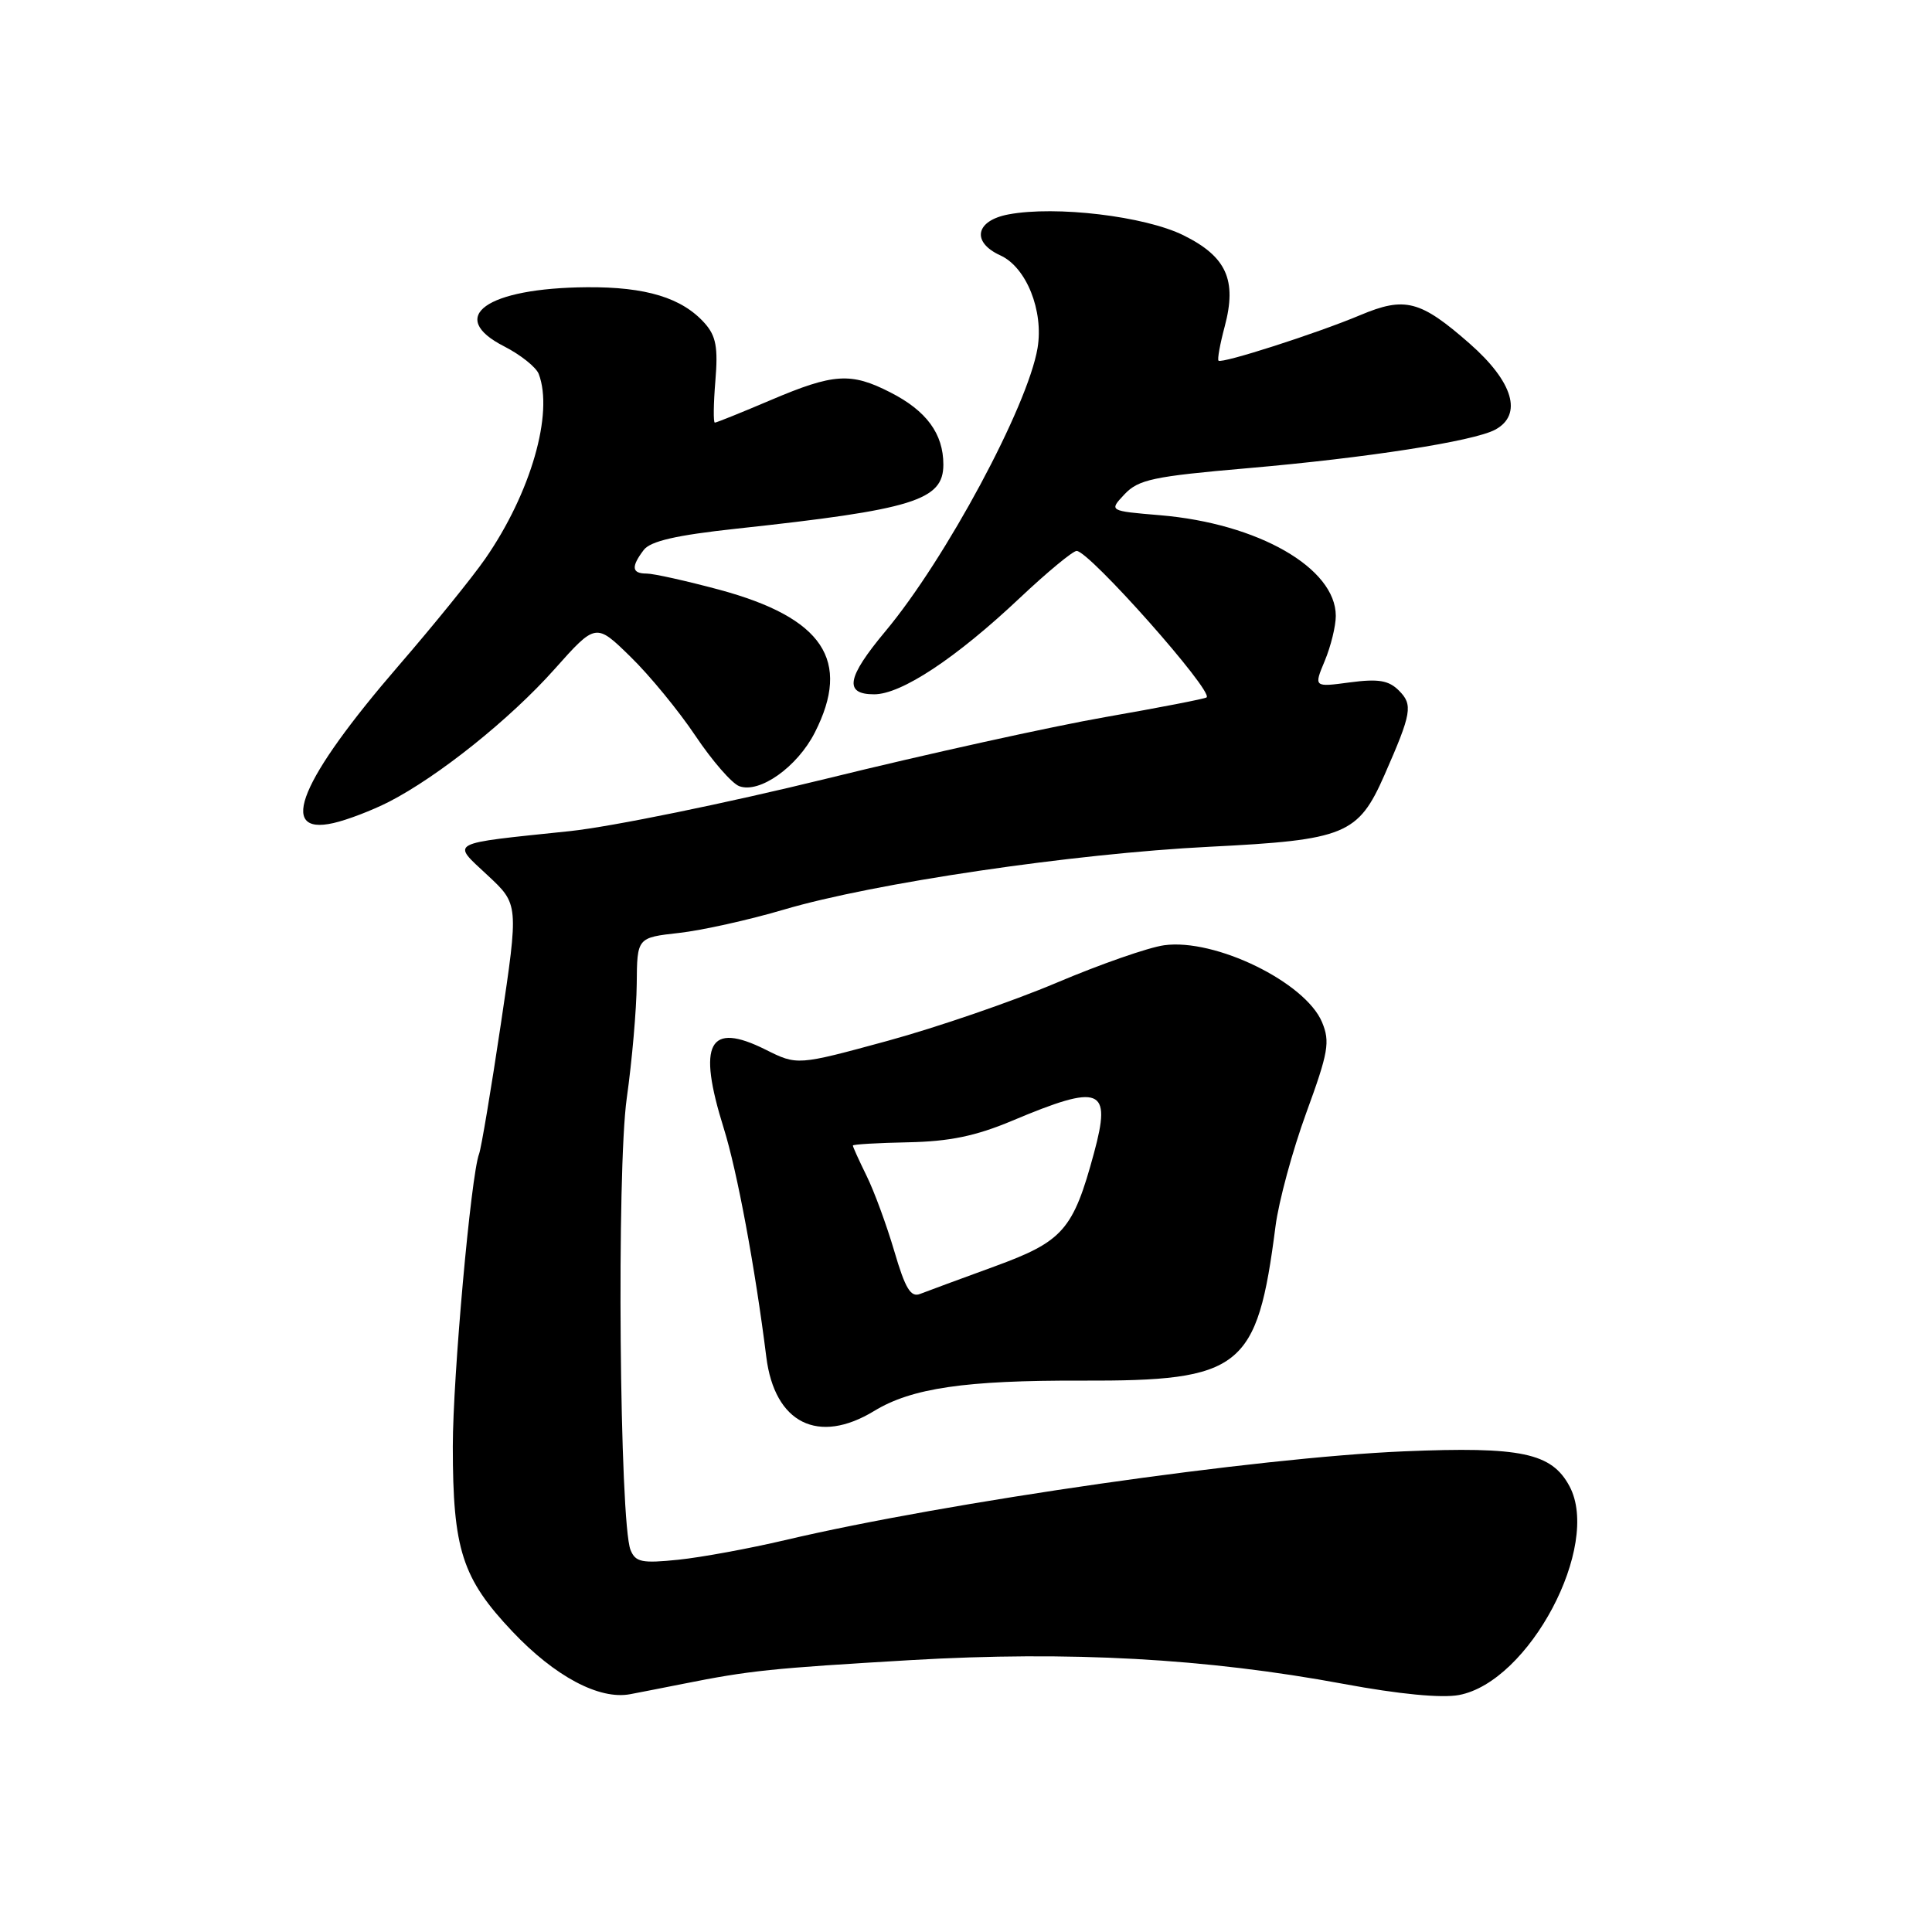 <?xml version="1.0" encoding="UTF-8" standalone="no"?>
<!DOCTYPE svg PUBLIC "-//W3C//DTD SVG 1.1//EN" "http://www.w3.org/Graphics/SVG/1.1/DTD/svg11.dtd" >
<svg xmlns="http://www.w3.org/2000/svg" xmlns:xlink="http://www.w3.org/1999/xlink" version="1.1" viewBox="0 0 256 256">
 <g >
 <path fill="currentColor"
d=" M 90.50 223.12 C 99.36 221.35 102.19 221.06 120.73 219.97 C 141.71 218.75 159.80 219.74 178.06 223.13 C 185.37 224.49 191.01 225.03 193.32 224.60 C 202.63 222.85 212.18 204.82 207.97 196.94 C 205.60 192.51 201.58 191.66 186.02 192.31 C 166.57 193.13 125.53 199.01 104.00 204.08 C 99.33 205.18 92.98 206.35 89.91 206.67 C 85.05 207.17 84.21 207.00 83.55 205.38 C 82.09 201.76 81.70 155.06 83.05 145.50 C 83.75 140.55 84.34 133.74 84.37 130.37 C 84.42 124.24 84.42 124.24 89.96 123.62 C 93.01 123.28 99.26 121.89 103.86 120.53 C 115.75 117.01 142.22 113.10 160.27 112.20 C 178.27 111.30 179.97 110.60 183.46 102.67 C 187.06 94.47 187.25 93.39 185.36 91.50 C 184.01 90.15 182.64 89.92 178.86 90.42 C 174.08 91.06 174.08 91.06 175.54 87.56 C 176.34 85.64 177.00 82.96 177.00 81.61 C 177.00 75.26 166.70 69.36 153.72 68.27 C 146.93 67.70 146.93 67.70 149.01 65.49 C 150.85 63.54 152.82 63.12 165.30 62.04 C 181.13 60.67 195.25 58.47 198.11 56.94 C 201.80 54.96 200.52 50.61 194.75 45.54 C 188.20 39.79 186.17 39.26 180.23 41.76 C 174.50 44.17 161.89 48.22 161.46 47.79 C 161.29 47.62 161.66 45.58 162.28 43.26 C 163.92 37.11 162.52 34.00 156.82 31.18 C 151.72 28.65 139.89 27.23 133.63 28.41 C 129.25 29.23 128.69 32.08 132.55 33.84 C 136.00 35.41 138.31 41.18 137.48 46.13 C 136.17 53.87 125.29 74.12 117.31 83.66 C 112.20 89.78 111.80 92.00 115.83 92.00 C 119.43 92.00 126.66 87.22 135.11 79.25 C 138.76 75.81 142.16 73.00 142.66 73.00 C 144.32 73.00 160.81 91.59 159.88 92.41 C 159.67 92.59 153.65 93.76 146.50 95.01 C 139.35 96.26 122.70 99.93 109.50 103.18 C 96.30 106.42 81.00 109.55 75.50 110.13 C 59.14 111.84 59.80 111.49 64.62 115.99 C 68.73 119.82 68.73 119.82 66.37 135.66 C 65.07 144.37 63.77 152.13 63.48 152.90 C 62.40 155.73 60.00 182.49 60.00 191.66 C 60.00 205.32 61.23 209.14 67.90 216.19 C 73.53 222.14 79.40 225.26 83.50 224.49 C 84.60 224.28 87.75 223.67 90.50 223.12 Z  M 115.85 186.95 C 120.81 183.93 127.91 182.89 143.30 182.94 C 164.55 183.01 166.58 181.39 169.01 162.50 C 169.43 159.20 171.27 152.43 173.09 147.45 C 176.02 139.44 176.26 138.05 175.18 135.45 C 172.96 130.15 161.02 124.32 154.26 125.25 C 152.19 125.53 145.78 127.77 140.00 130.22 C 134.22 132.67 124.13 136.14 117.57 137.93 C 105.64 141.18 105.64 141.18 101.44 139.08 C 93.91 135.32 92.37 138.21 95.90 149.50 C 97.68 155.17 100.06 167.99 101.54 179.81 C 102.64 188.59 108.42 191.48 115.85 186.95 Z  M 51.53 106.25 C 58.08 102.89 67.59 95.28 73.46 88.69 C 78.95 82.53 78.95 82.53 83.54 87.02 C 86.07 89.48 89.94 94.20 92.15 97.50 C 94.36 100.80 96.97 103.80 97.95 104.17 C 100.64 105.18 105.64 101.63 107.96 97.08 C 112.84 87.51 109.07 81.86 95.31 78.14 C 90.94 76.97 86.61 76.00 85.68 76.00 C 83.70 76.00 83.60 75.11 85.30 72.87 C 86.20 71.70 89.59 70.92 97.52 70.06 C 121.06 67.52 125.00 66.30 125.00 61.56 C 125.00 57.48 122.77 54.43 117.97 51.99 C 112.75 49.32 110.46 49.47 102.16 53.00 C 98.28 54.65 94.94 56.00 94.72 56.00 C 94.51 56.00 94.54 53.51 94.79 50.47 C 95.16 46.04 94.88 44.52 93.38 42.83 C 90.37 39.46 85.60 38.00 77.78 38.06 C 64.44 38.16 59.11 41.98 66.81 45.90 C 68.98 47.01 71.03 48.65 71.38 49.54 C 73.38 54.76 70.33 65.33 64.31 74.02 C 62.60 76.49 57.45 82.85 52.85 88.17 C 39.79 103.29 36.68 110.77 44.18 109.06 C 46.01 108.65 49.31 107.38 51.53 106.25 Z  M 118.50 165.79 C 117.48 162.33 115.83 157.83 114.82 155.79 C 113.82 153.75 113.00 151.95 113.01 151.79 C 113.01 151.63 116.31 151.44 120.34 151.36 C 125.81 151.25 129.29 150.53 134.08 148.52 C 145.89 143.55 147.31 144.11 144.96 152.78 C 142.20 162.98 140.87 164.49 131.78 167.81 C 127.23 169.47 122.79 171.11 121.92 171.45 C 120.68 171.95 119.95 170.74 118.50 165.79 Z "/>
</g>
</svg>